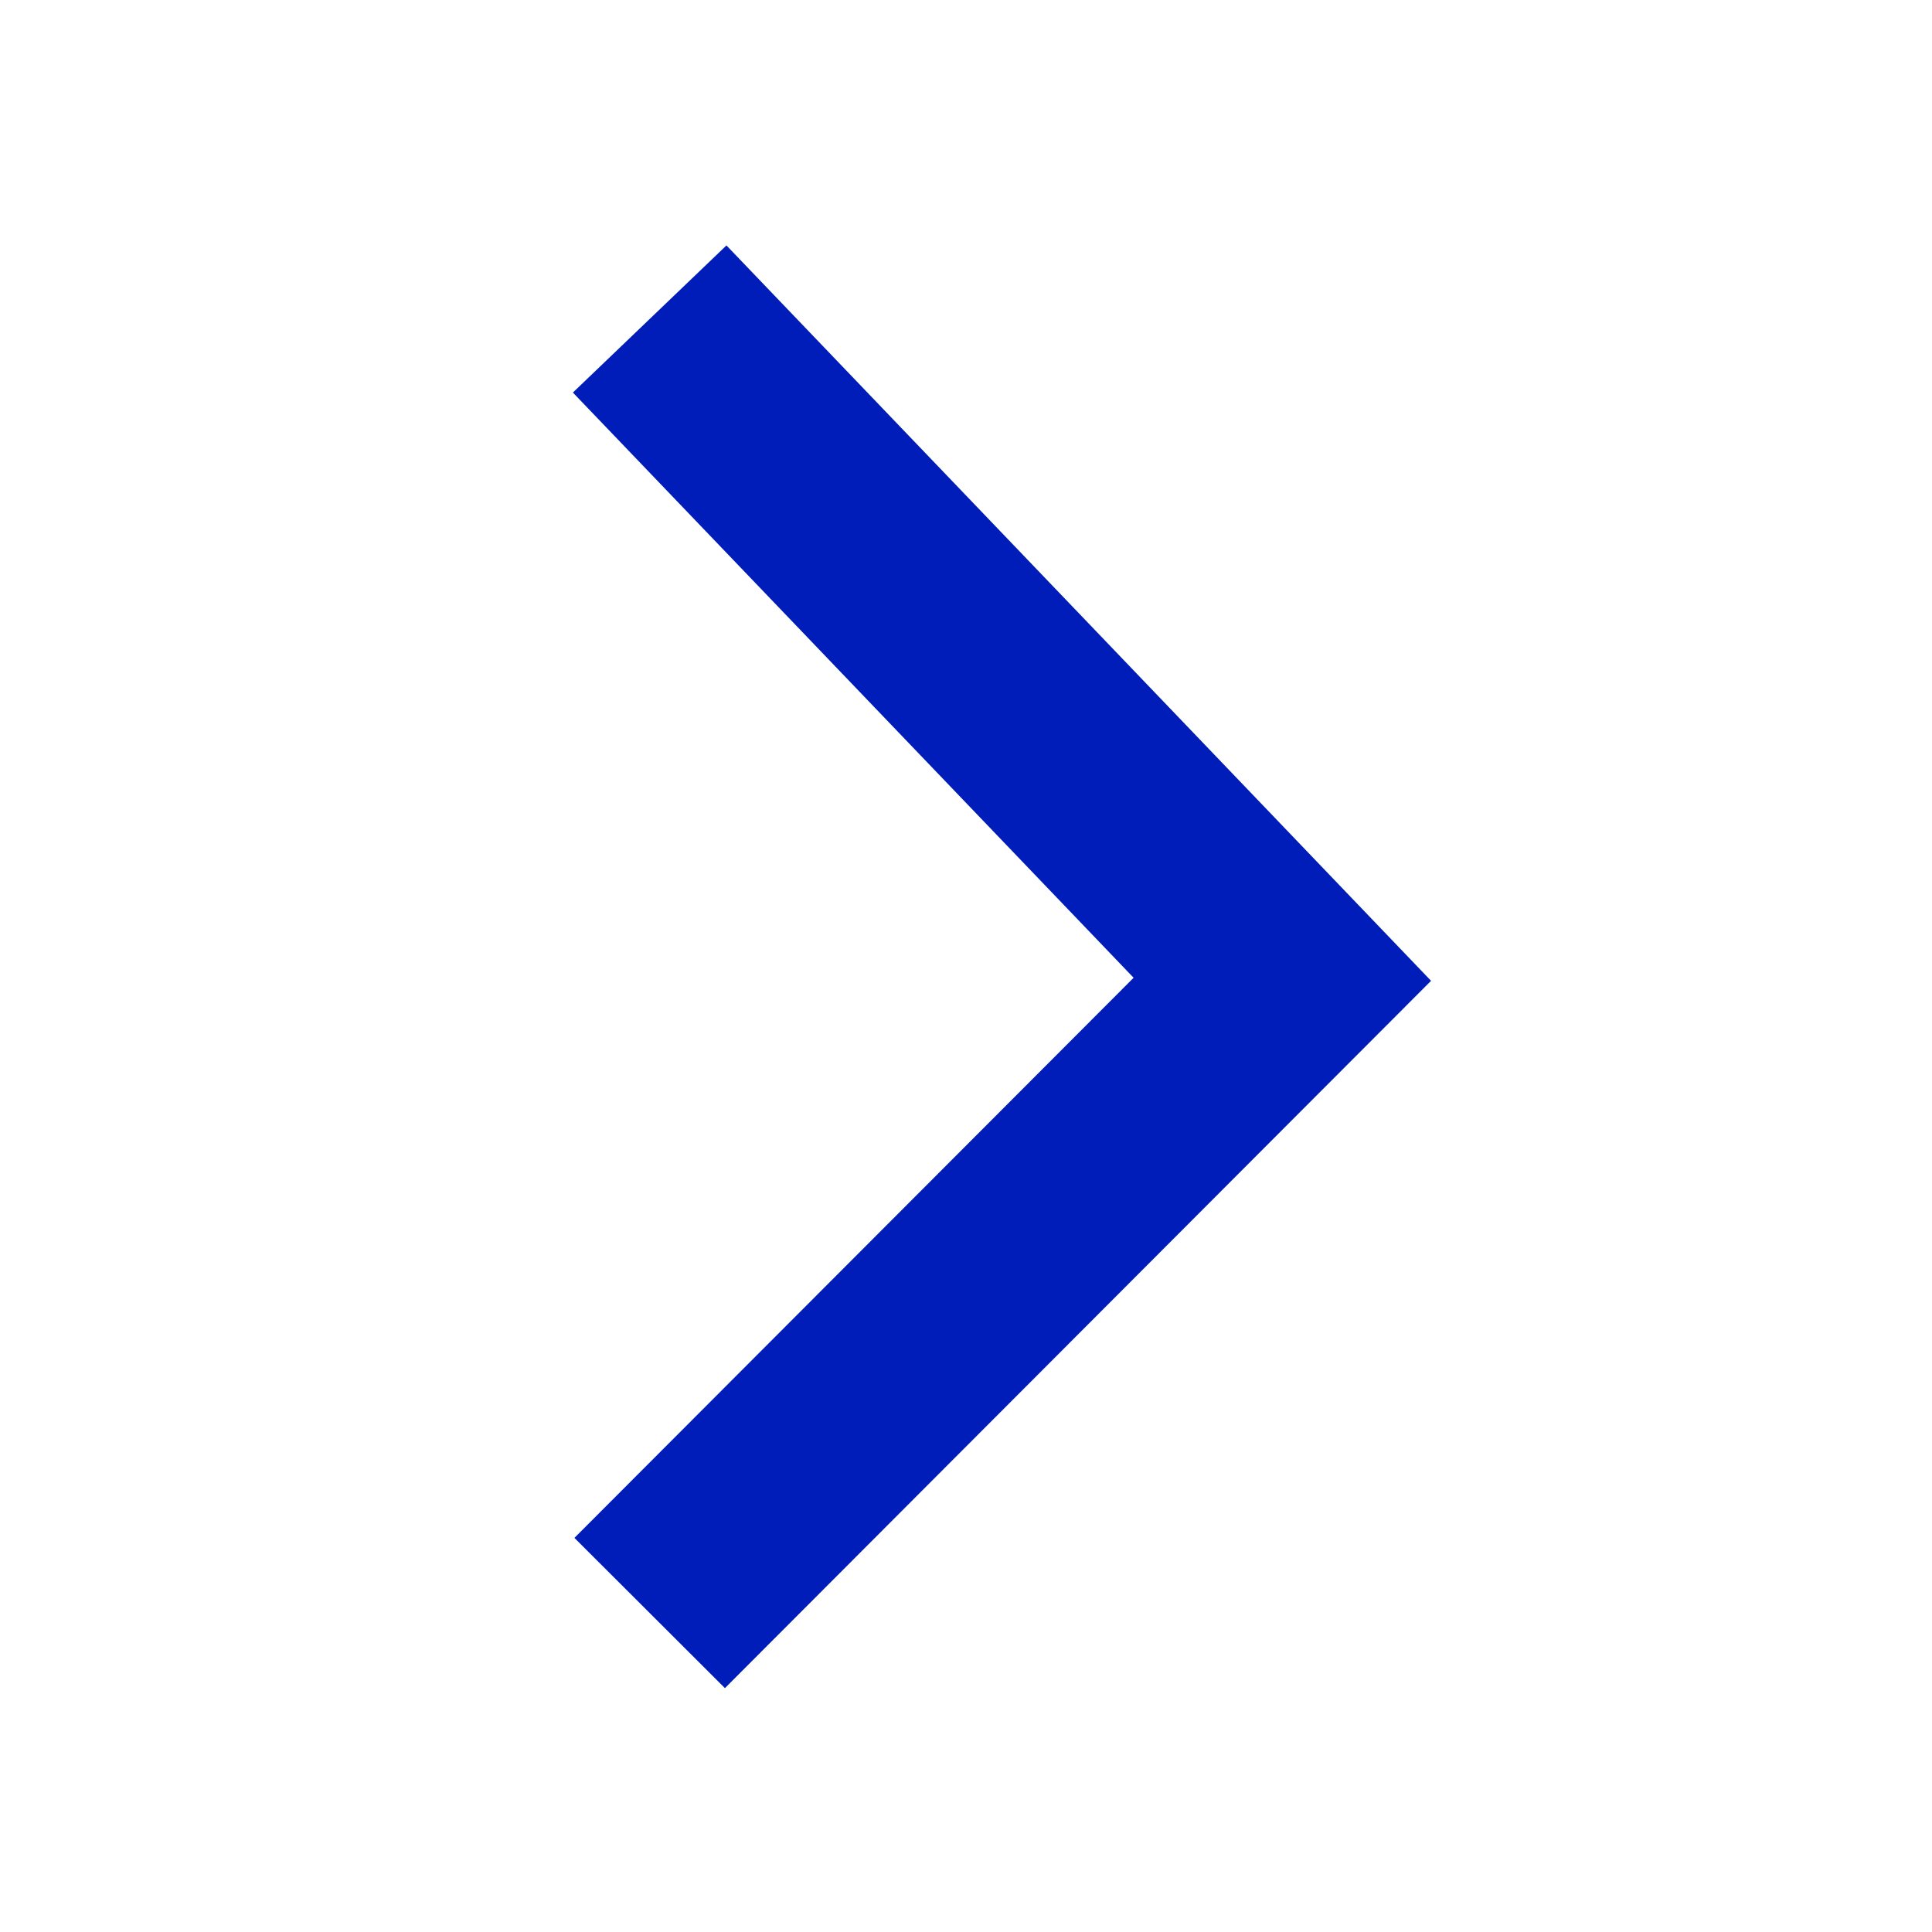 <svg xmlns="http://www.w3.org/2000/svg" viewBox="0 0 18.17 18.17"><defs><style>.cls-1{fill:#fff;}.cls-2{fill:none;stroke:#001cb9;stroke-width:2px;}</style></defs><title>family_nav</title><g id="レイヤー_2" data-name="レイヤー 2"><g id="ナビゲーション"><rect class="cls-1" width="18.17" height="18.17"/><polyline class="cls-2" points="6.11 3 12.06 9.21 6.11 15.17"/></g></g></svg>